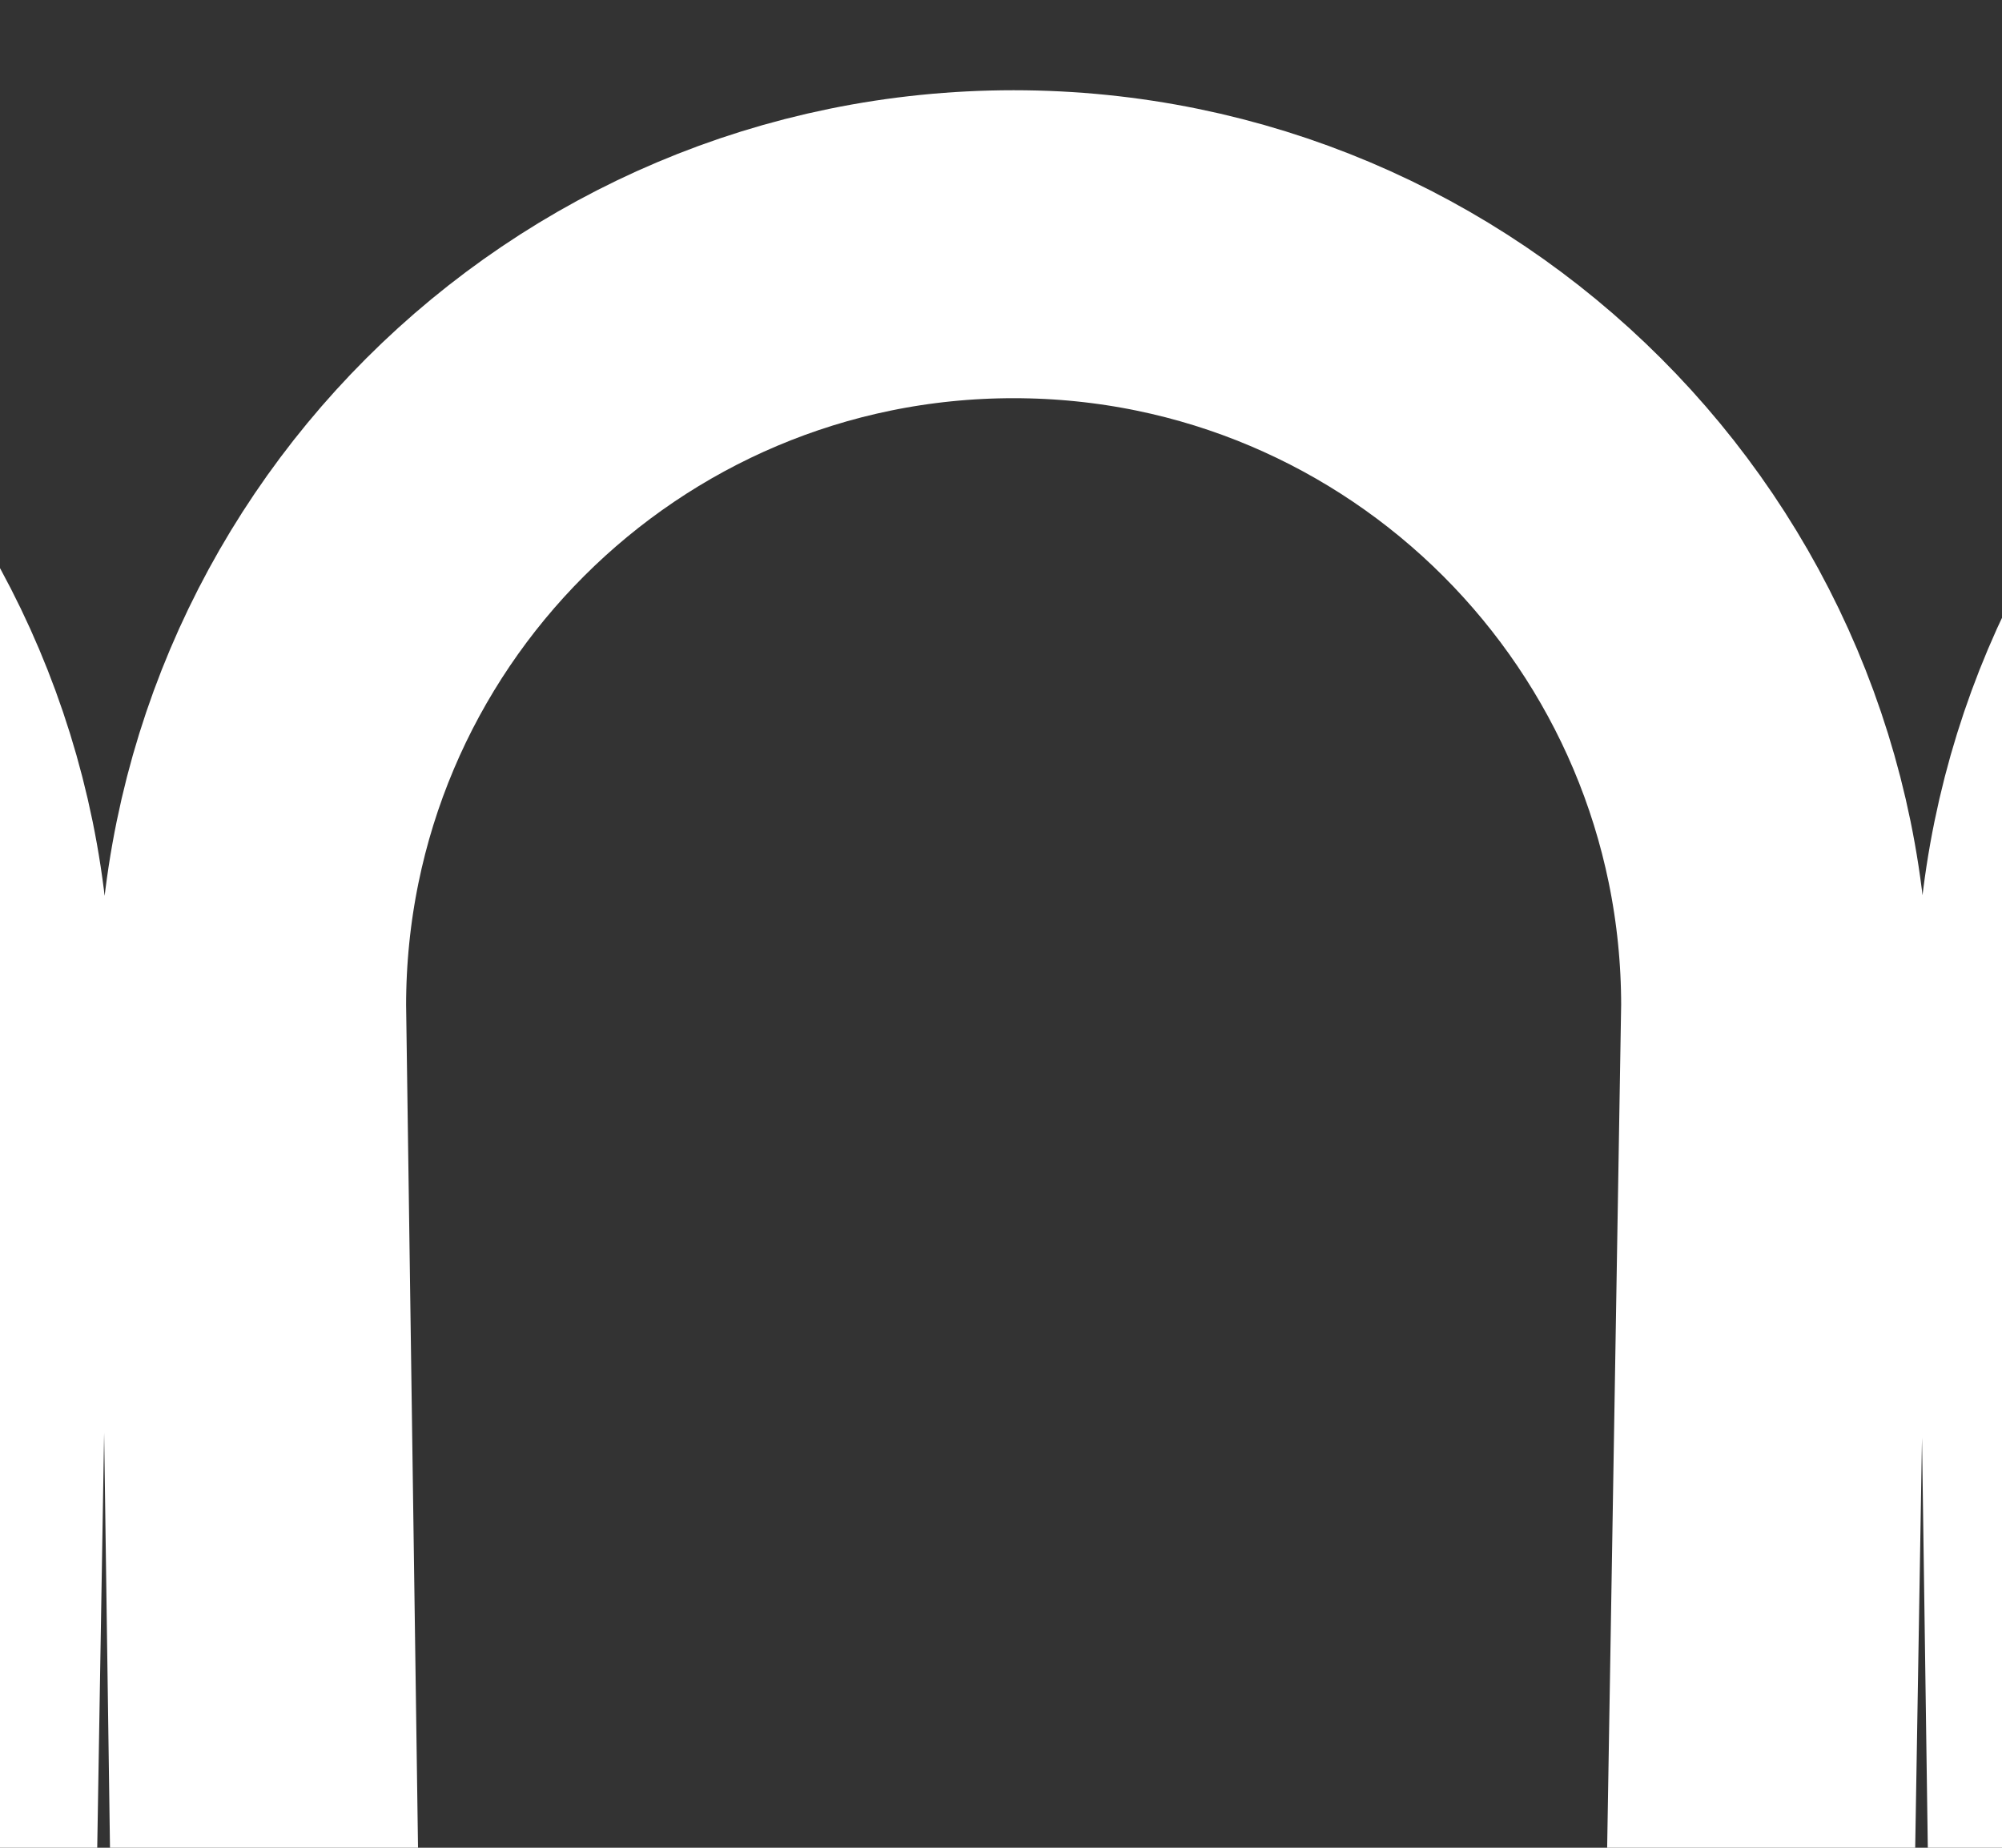 <svg width="13" height="12" viewBox="0 0 13 12" fill="none" xmlns="http://www.w3.org/2000/svg">
<rect x="0" y="0" width="13" height="12" fill="#333333" stroke="none"/>
<g clip-path="url(#clip0_2515_867)">
<path d="M-18.304 266.047C-18.304 266.148 -18.307 266.248 -18.313 266.347M-18.313 266.347C-18.468 268.939 -20.619 270.992 -23.249 270.992C-25.98 270.992 -28.194 268.778 -28.194 266.047L-23.887 6.531C-23.887 3.8 -26.101 1.586 -28.832 1.586C-31.564 1.586 -33.778 3.8 -33.778 6.531L-30.109 266.047C-30.109 268.778 -32.323 270.992 -35.054 270.992C-37.785 270.992 -39.999 268.778 -39.999 266.047L-35.692 6.531C-35.692 3.8 -37.906 1.586 -40.637 1.586C-42.983 1.586 -44.587 3.123 -45.567 5.371C-45.895 6.123 -46 6.948 -46 7.769V10.93M-18.313 266.347L-21.973 6.531C-21.973 3.8 -19.759 1.586 -17.028 1.586C-14.296 1.586 -12.082 3.8 -12.082 6.531L-16.297 267.003M-16.297 267.003C-15.852 269.277 -13.848 270.992 -11.444 270.992C-8.713 270.992 -6.499 268.778 -6.499 266.047L-10.168 6.531C-10.168 3.8 -7.954 1.586 -5.223 1.586C-2.492 1.586 -0.278 3.8 -0.278 6.531L-4.585 266.047C-4.585 268.778 -2.371 270.992 0.36 270.992C3.092 270.992 5.306 268.778 5.306 266.047L1.637 6.531C1.637 3.8 3.851 1.586 6.582 1.586C9.313 1.586 11.527 3.8 11.527 6.531L7.22 266.047C7.22 268.778 9.434 270.992 12.165 270.992C14.896 270.992 17.11 268.778 17.11 266.047L13.441 6.531C13.441 3.8 15.655 1.586 18.387 1.586C21.118 1.586 23.332 3.8 23.332 6.531L19.025 266.047C19.025 268.778 21.239 270.992 23.97 270.992C26.701 270.992 28.915 268.778 28.915 266.047L25.246 6.531C25.246 3.8 27.46 1.586 30.191 1.586C32.923 1.586 35.137 3.8 35.137 6.531L30.829 266.047C30.829 268.778 33.044 270.992 35.775 270.992C38.506 270.992 40.72 268.778 40.72 266.047L37.051 6.531C37.051 3.8 39.265 1.586 41.996 1.586C44.727 1.586 46.941 3.8 46.941 6.531L42.634 266.047C42.634 268.778 44.848 270.992 47.58 270.992C50.311 270.992 52.525 268.778 52.525 266.047L48.856 6.531C48.856 3.8 51.07 1.586 53.801 1.586C56.532 1.586 58.746 3.8 58.746 6.531L54.439 266.047C54.439 268.778 56.653 270.992 59.384 270.992C62.115 270.992 64.329 268.778 64.329 266.047L60.66 6.531C60.66 3.8 62.874 1.586 65.606 1.586C68.337 1.586 70.551 3.8 70.551 6.531L66.244 266.047C66.244 268.778 68.458 270.992 71.189 270.992C73.92 270.992 76.134 268.778 76.134 266.047V7.343V6.531C76.134 3.8 78.348 1.586 81.079 1.586C83.811 1.586 86.025 3.8 86.025 6.531V9.043M-16.297 267.003C-16.358 266.694 -16.39 266.374 -16.39 266.047" stroke="white" stroke-width="2" stroke-linecap="round" stroke-linejoin="round"/>
</g>
<defs>
<clipPath id="clip0_2515_867">
<rect width="134.02" height="272" fill="white" transform="translate(-47 0.5)"/>
</clipPath>
</defs>
</svg>
